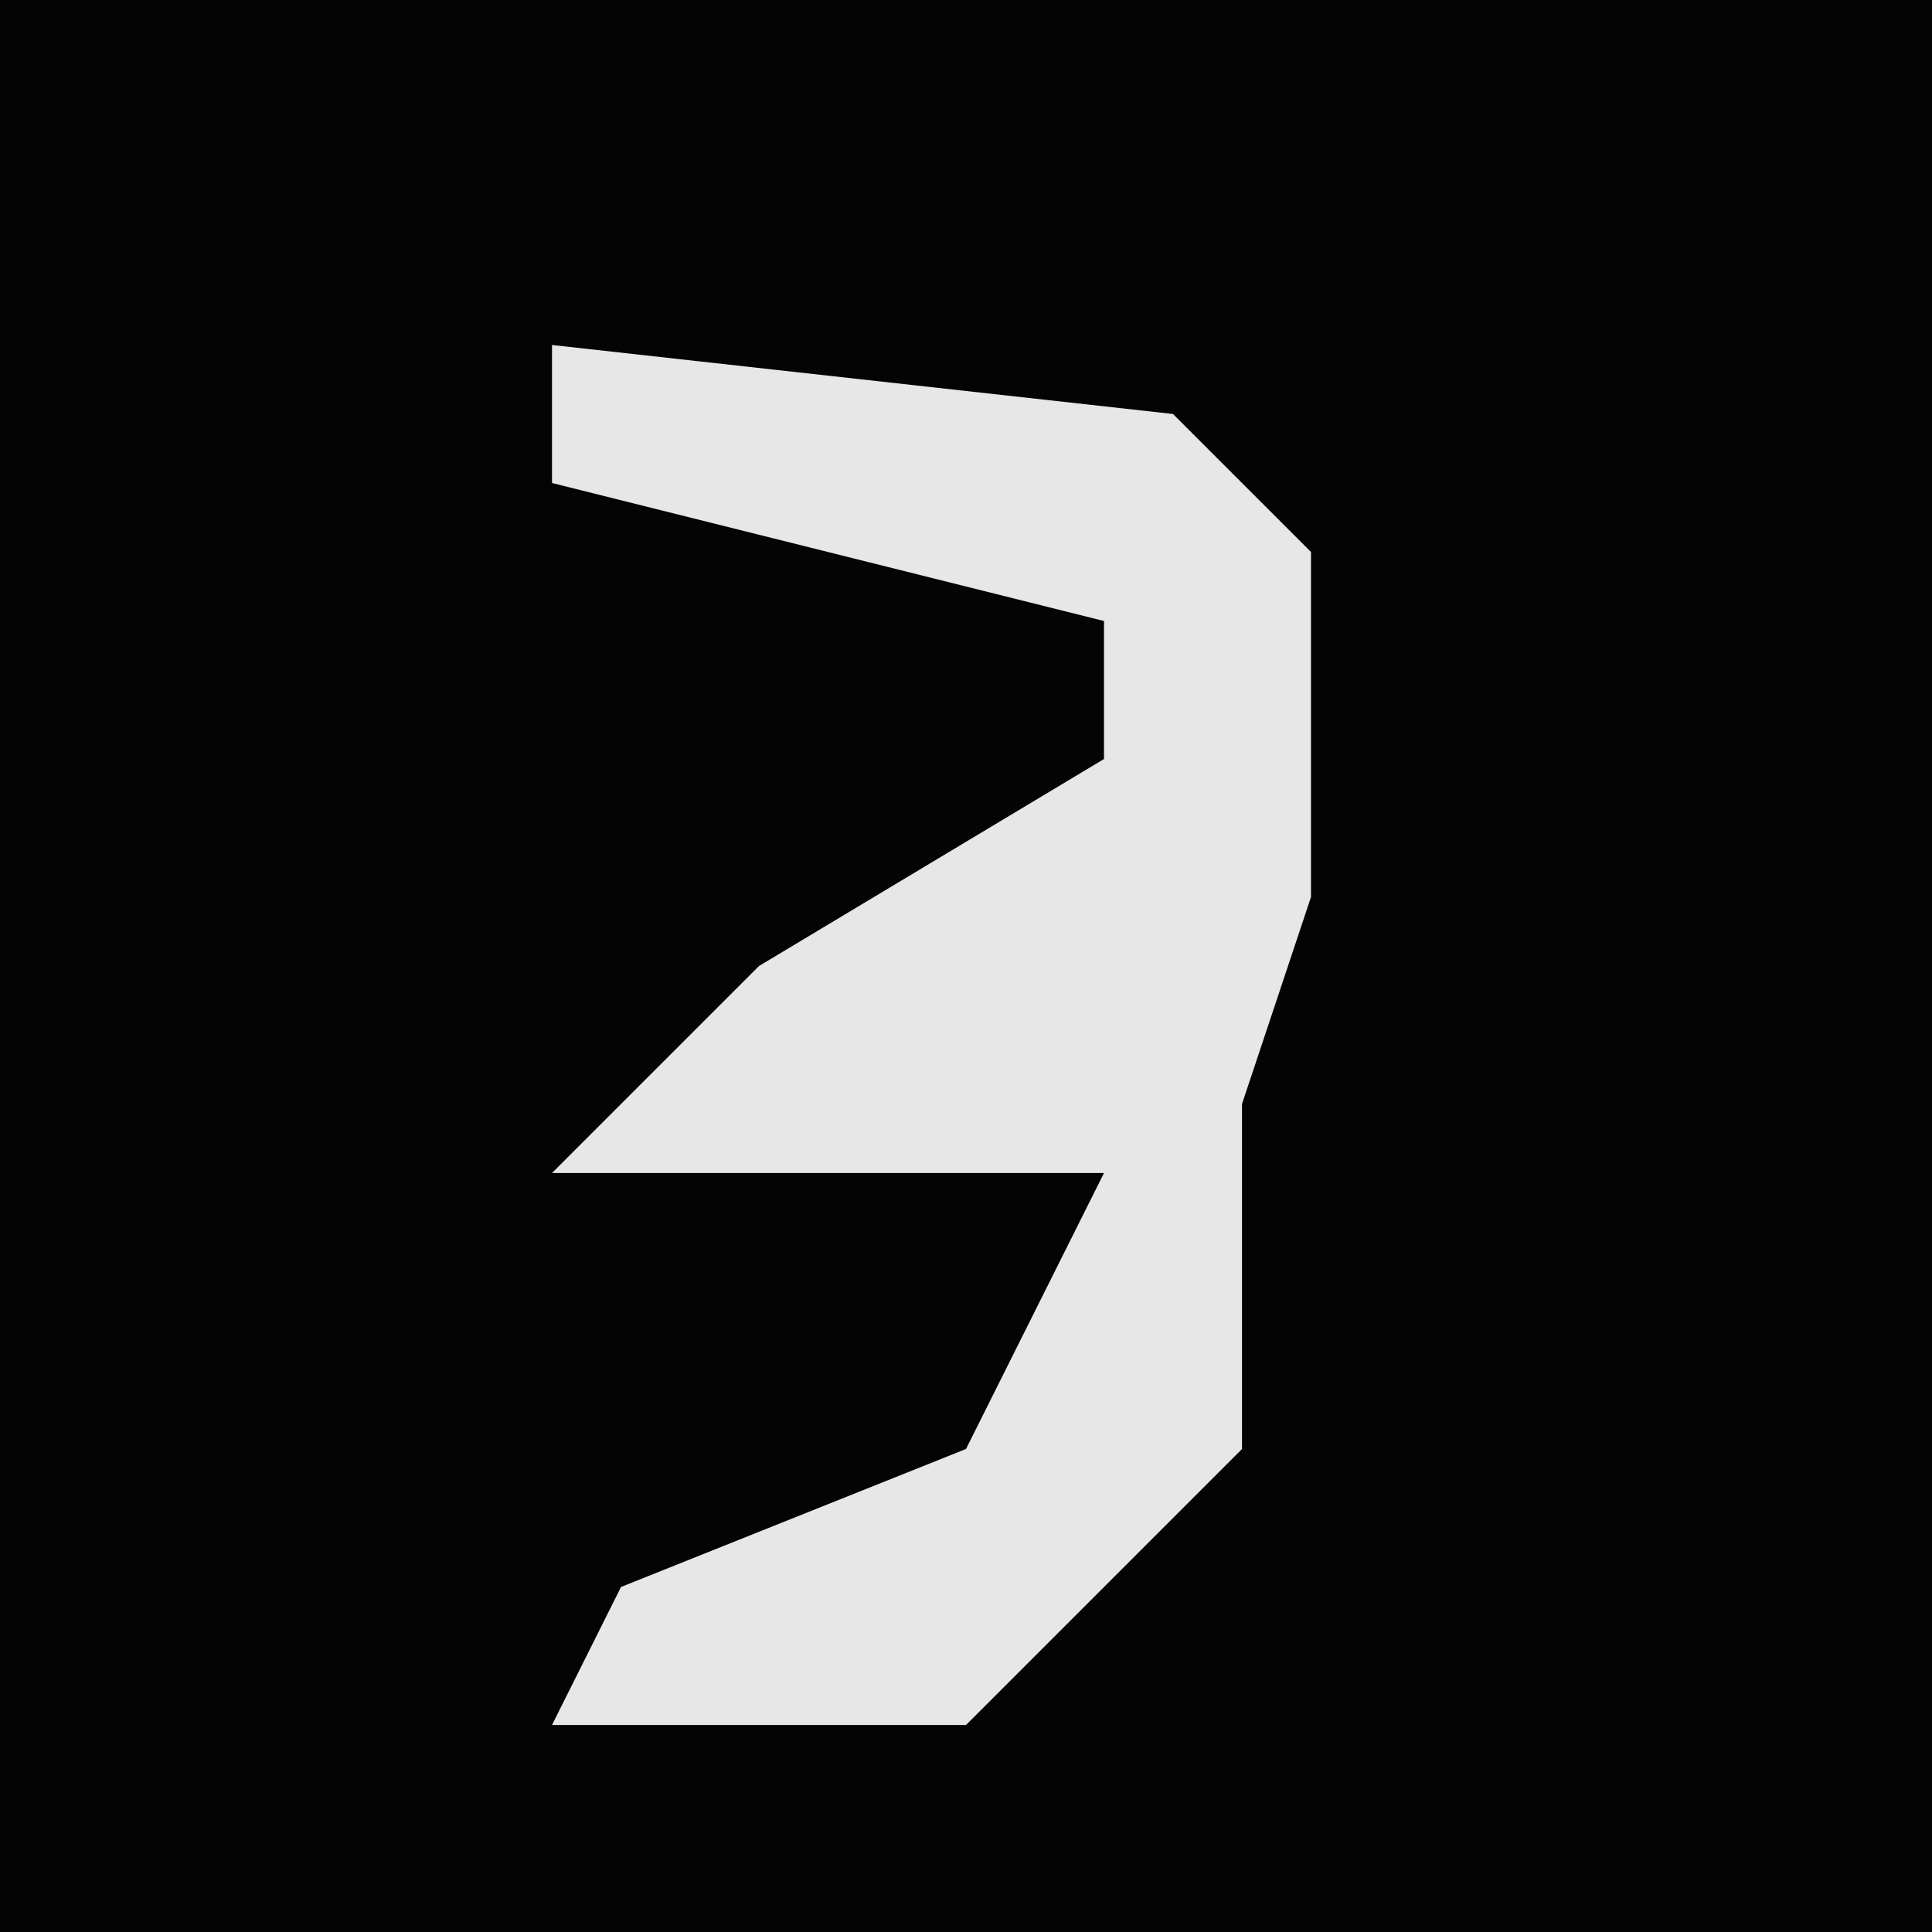 <?xml version="1.0" encoding="UTF-8"?>
<svg version="1.1" xmlns="http://www.w3.org/2000/svg" width="28" height="28">
<path d="M0,0 L28,0 L28,28 L0,28 Z " fill="#040404" transform="translate(0,0)"/>
<path d="M0,0 L9,1 L11,3 L11,8 L10,11 L10,16 L6,20 L0,20 L1,18 L6,16 L8,12 L0,12 L3,9 L8,6 L8,4 L0,2 Z " fill="#E7E7E7" transform="translate(8,5)"/>
</svg>
